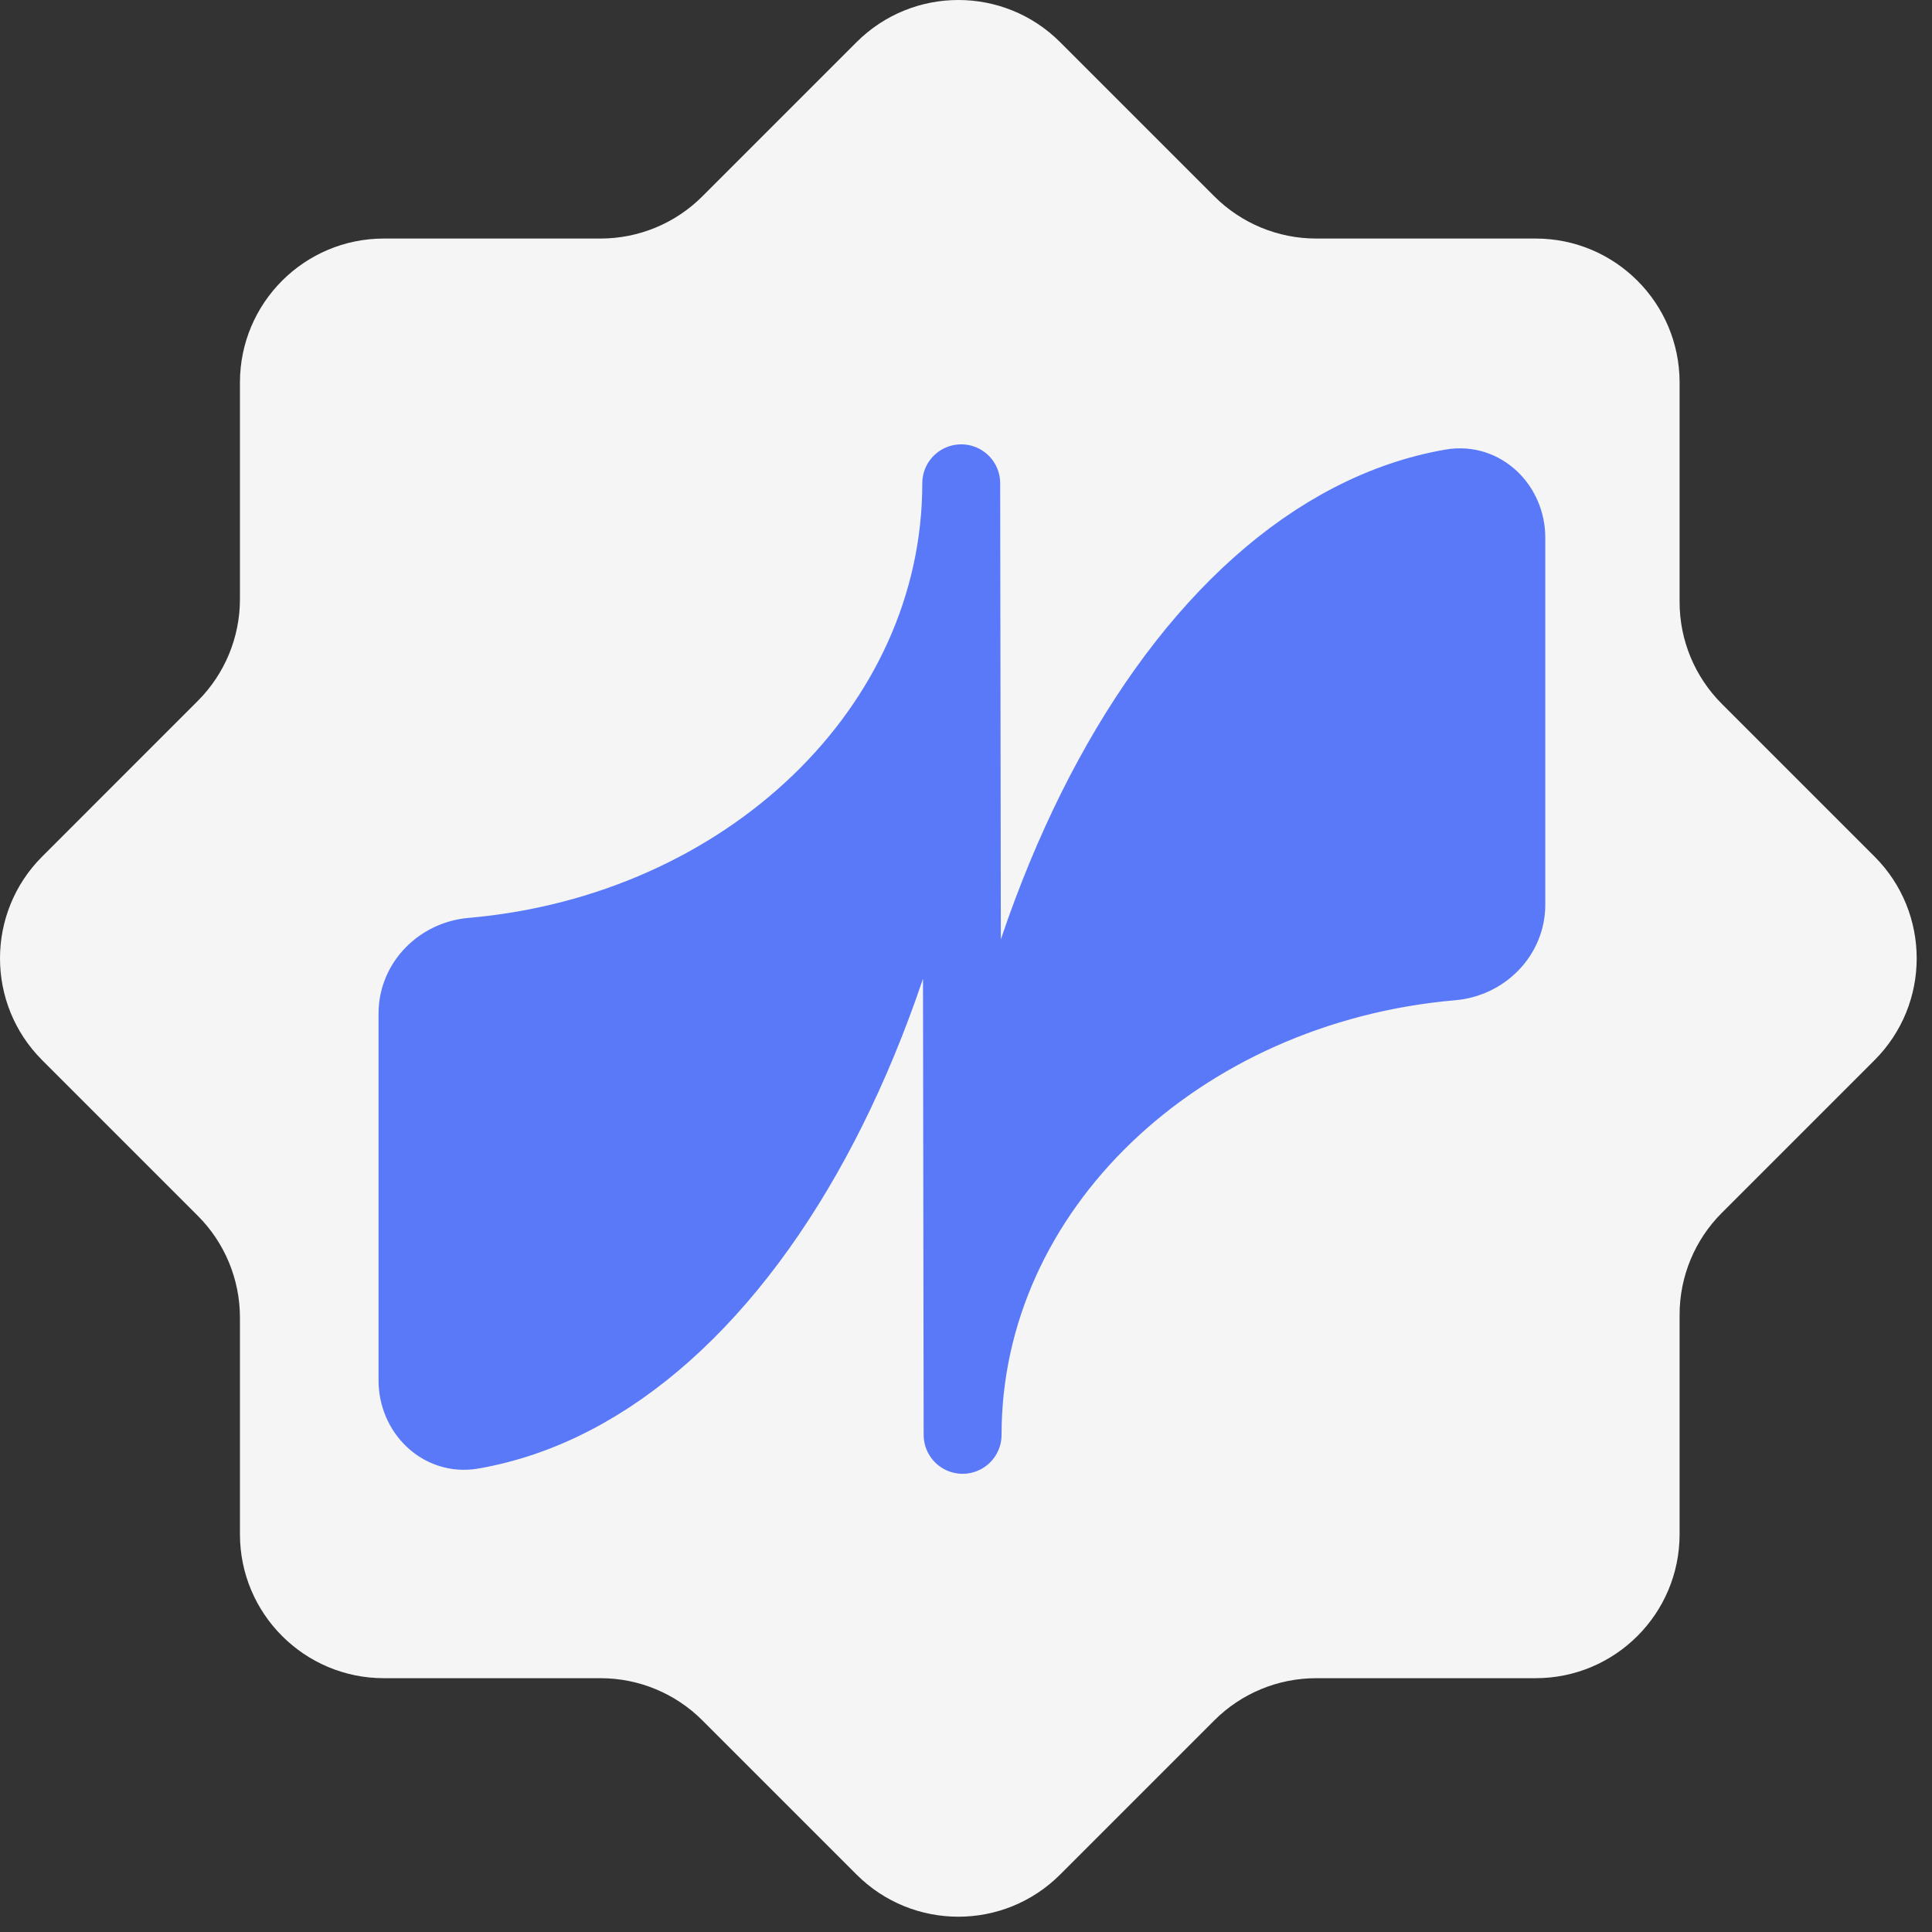 <svg width="124" height="124" viewBox="0 0 124 124" fill="none" xmlns="http://www.w3.org/2000/svg">
<rect x="0" y="0" width="124" height="124" fill="#333333" stroke="none"/>
<g clip-path="url(#clip0_2_2611)">
<path d="M77.94 12.604C79.673 14.337 82.023 15.31 84.474 15.31H98.56C103.663 15.31 107.8 19.447 107.8 24.55V38.636C107.8 41.087 108.773 43.437 110.506 45.17L120.312 54.976C123.92 58.584 123.92 64.435 120.312 68.043L110.506 77.849C108.773 79.582 107.8 81.932 107.8 84.383V98.47C107.8 103.573 103.663 107.71 98.56 107.71H84.473C82.022 107.71 79.672 108.683 77.939 110.416L68.042 120.313C64.434 123.921 58.584 123.921 54.975 120.313L45.078 110.416C43.346 108.683 40.995 107.71 38.545 107.71H24.64C19.537 107.71 15.4 103.573 15.4 98.47V84.564C15.4 82.114 14.427 79.764 12.694 78.031L2.706 68.043C-0.902 64.435 -0.902 58.584 2.706 54.976L12.694 44.987C14.427 43.255 15.4 40.904 15.4 38.454V24.55C15.4 19.447 19.537 15.31 24.64 15.31H38.544C40.994 15.31 43.345 14.337 45.077 12.604L54.975 2.706C58.584 -0.902 64.434 -0.902 68.042 2.706L77.94 12.604Z" fill="#F5F5F5"/>
<path d="M26.796 88.601C26.796 90.528 28.371 92.12 30.27 91.792C47.913 88.741 61.694 62.696 61.694 31.019C61.694 46.854 47.919 59.874 30.282 61.404C28.362 61.571 26.796 63.117 26.796 65.044V88.601Z" fill="#5A79F9"/>
<path d="M96.68 34.509C96.68 32.581 95.105 30.989 93.206 31.318C75.563 34.369 61.782 60.413 61.782 92.091C61.782 76.256 75.557 63.236 93.194 61.705C95.114 61.539 96.68 59.992 96.68 58.065V34.509Z" fill="#5A79F9"/>
<path d="M61.694 31.019C61.694 62.696 47.913 88.741 30.27 91.792C28.371 92.12 26.796 90.528 26.796 88.601V65.044C26.796 63.117 28.362 61.571 30.282 61.404C47.919 59.874 61.694 46.854 61.694 31.019ZM61.694 31.019L61.782 92.091M61.782 92.091C61.782 60.413 75.563 34.369 93.206 31.317C95.105 30.989 96.68 32.581 96.68 34.508V58.065C96.68 59.992 95.114 61.539 93.194 61.705C75.557 63.236 61.782 76.256 61.782 92.091Z" stroke="#5A79F9" stroke-width="5" stroke-linecap="round" stroke-linejoin="round"/>
</g>
<defs>
<clipPath id="clip0_2_2611">
<rect width="124" height="124" fill="white"/>
</clipPath>
</defs>
</svg>
